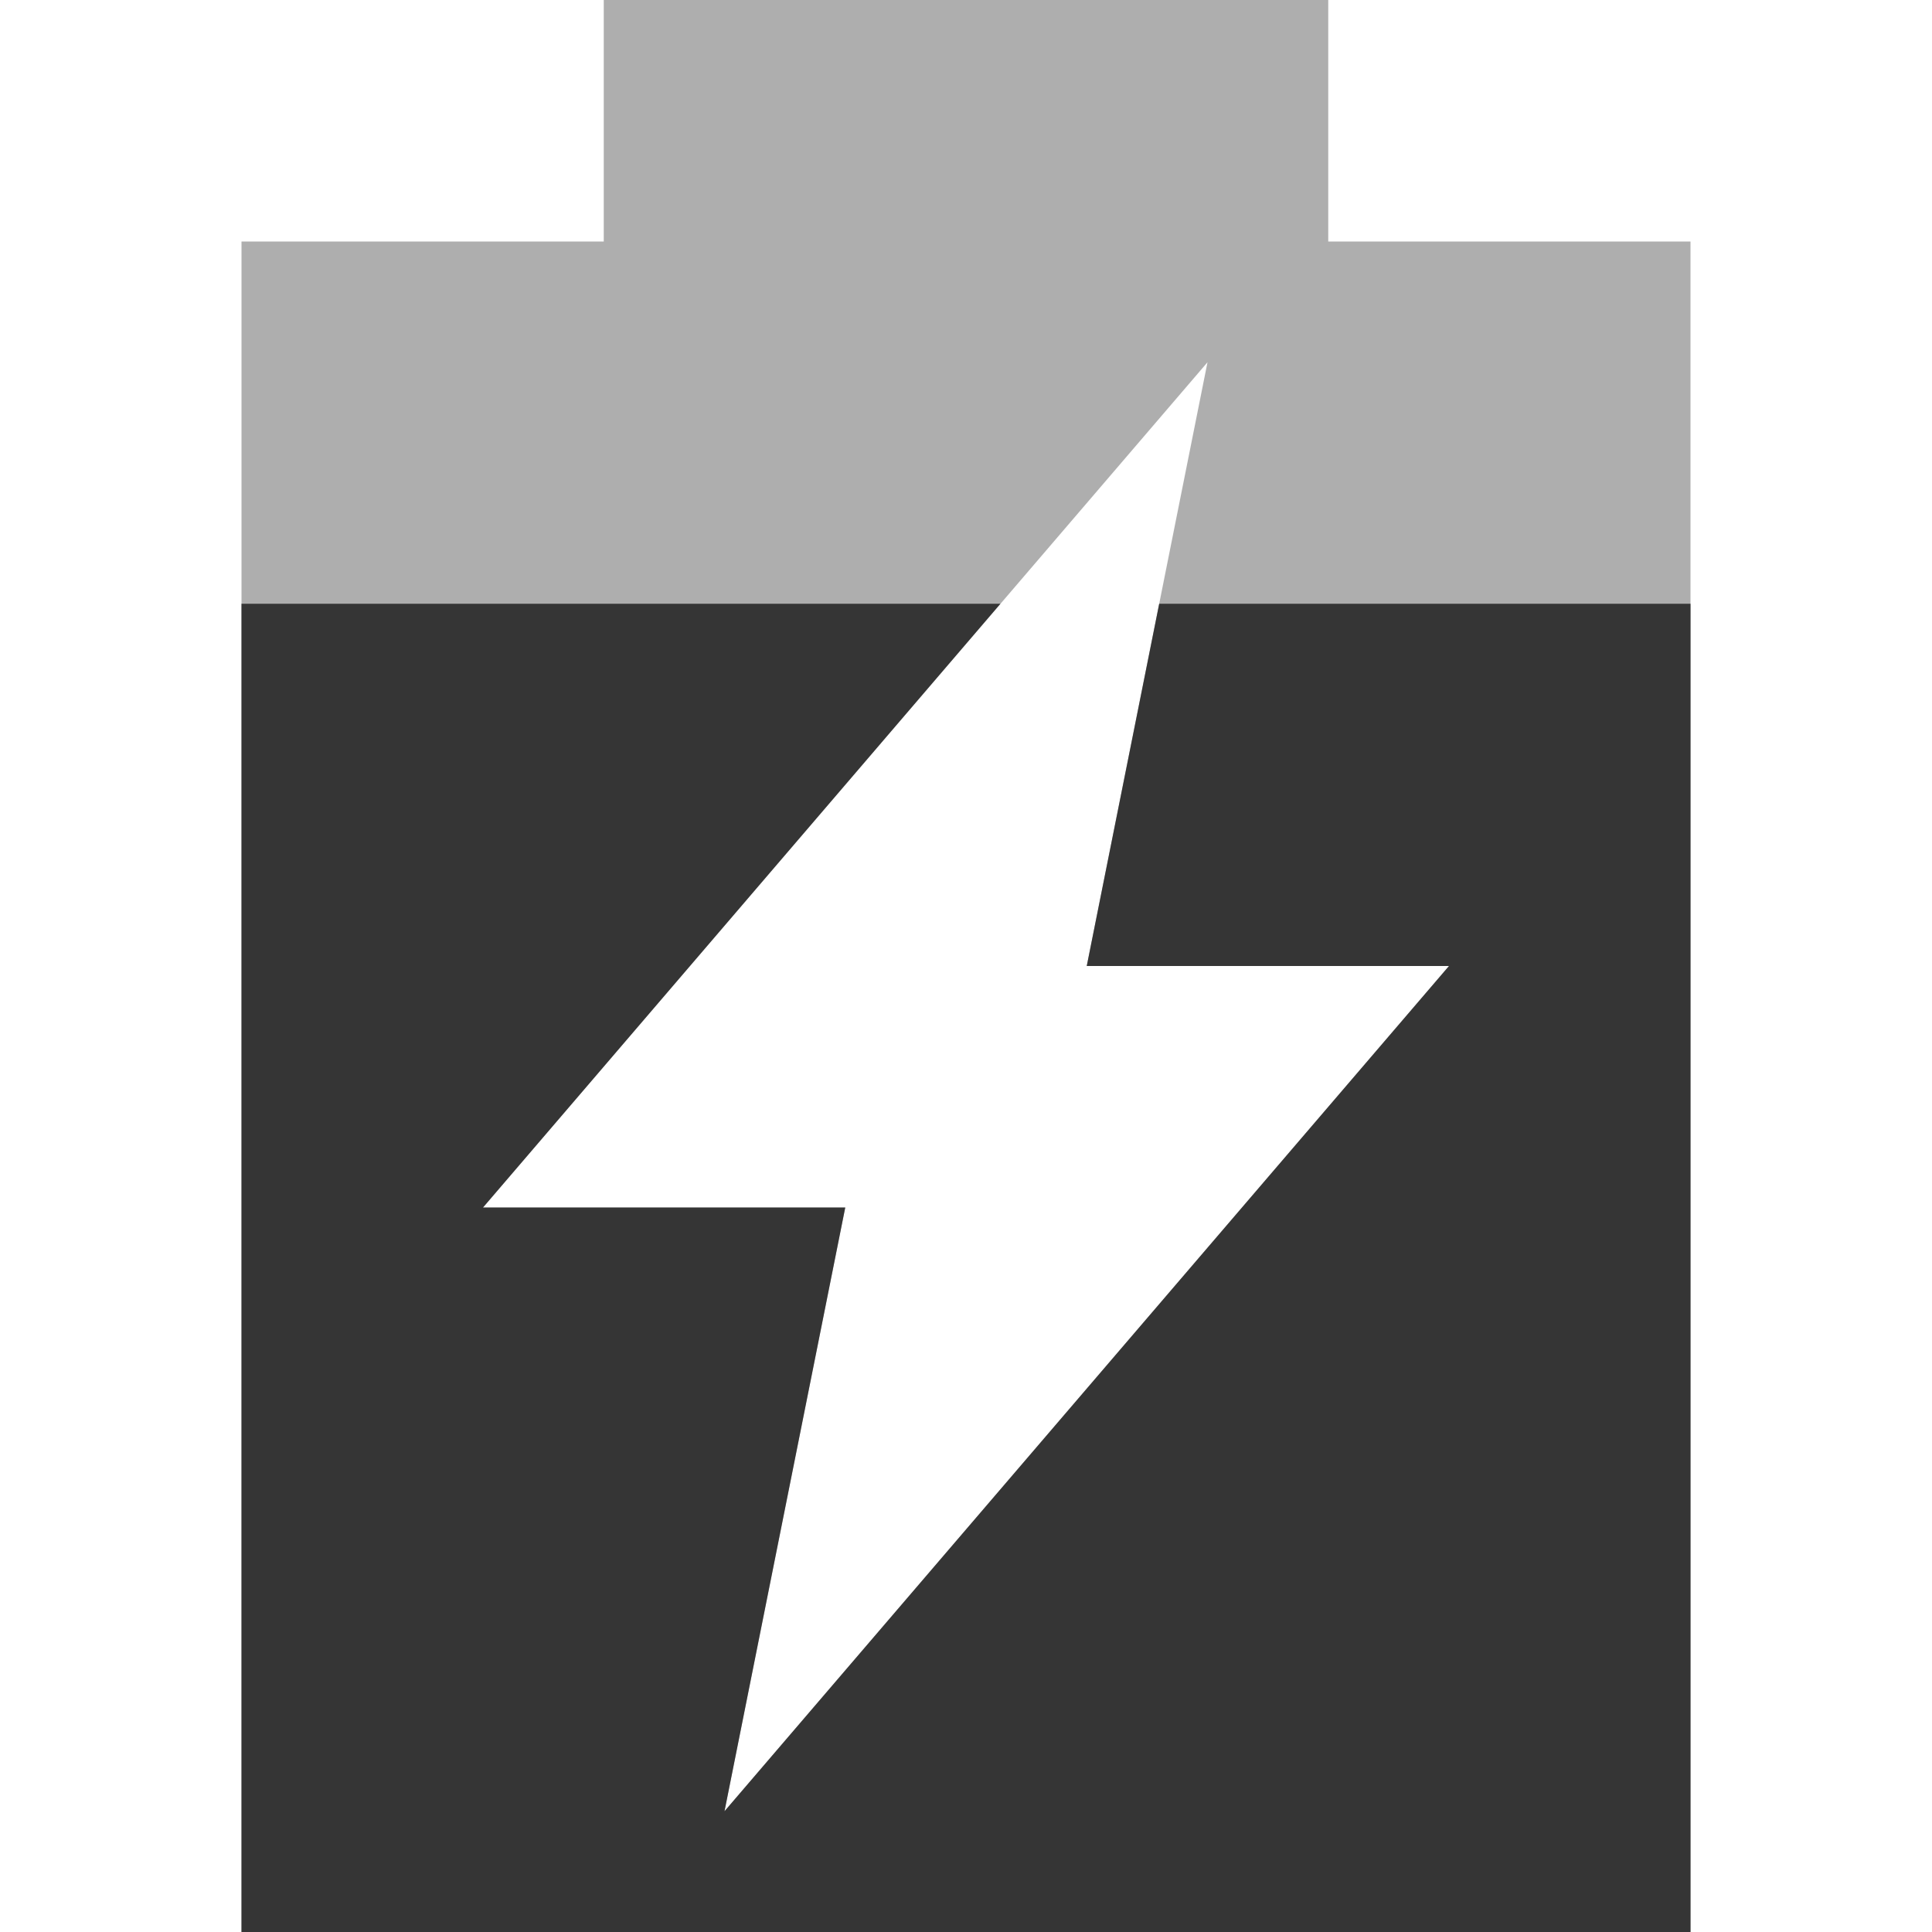 <svg viewBox="0 0 16 16" xmlns="http://www.w3.org/2000/svg"><g fill="#353535"><path opacity=".4" d="m5 0v2h-3v14h12v-14h-3v-2zm5 3l-1 5h3l-6 7 1-5h-3z"/><path d="m2 5v11h12v-11h-4.4l-.6 3h3l-6 7 1-5h-3l4.285-5z"/></g></svg>